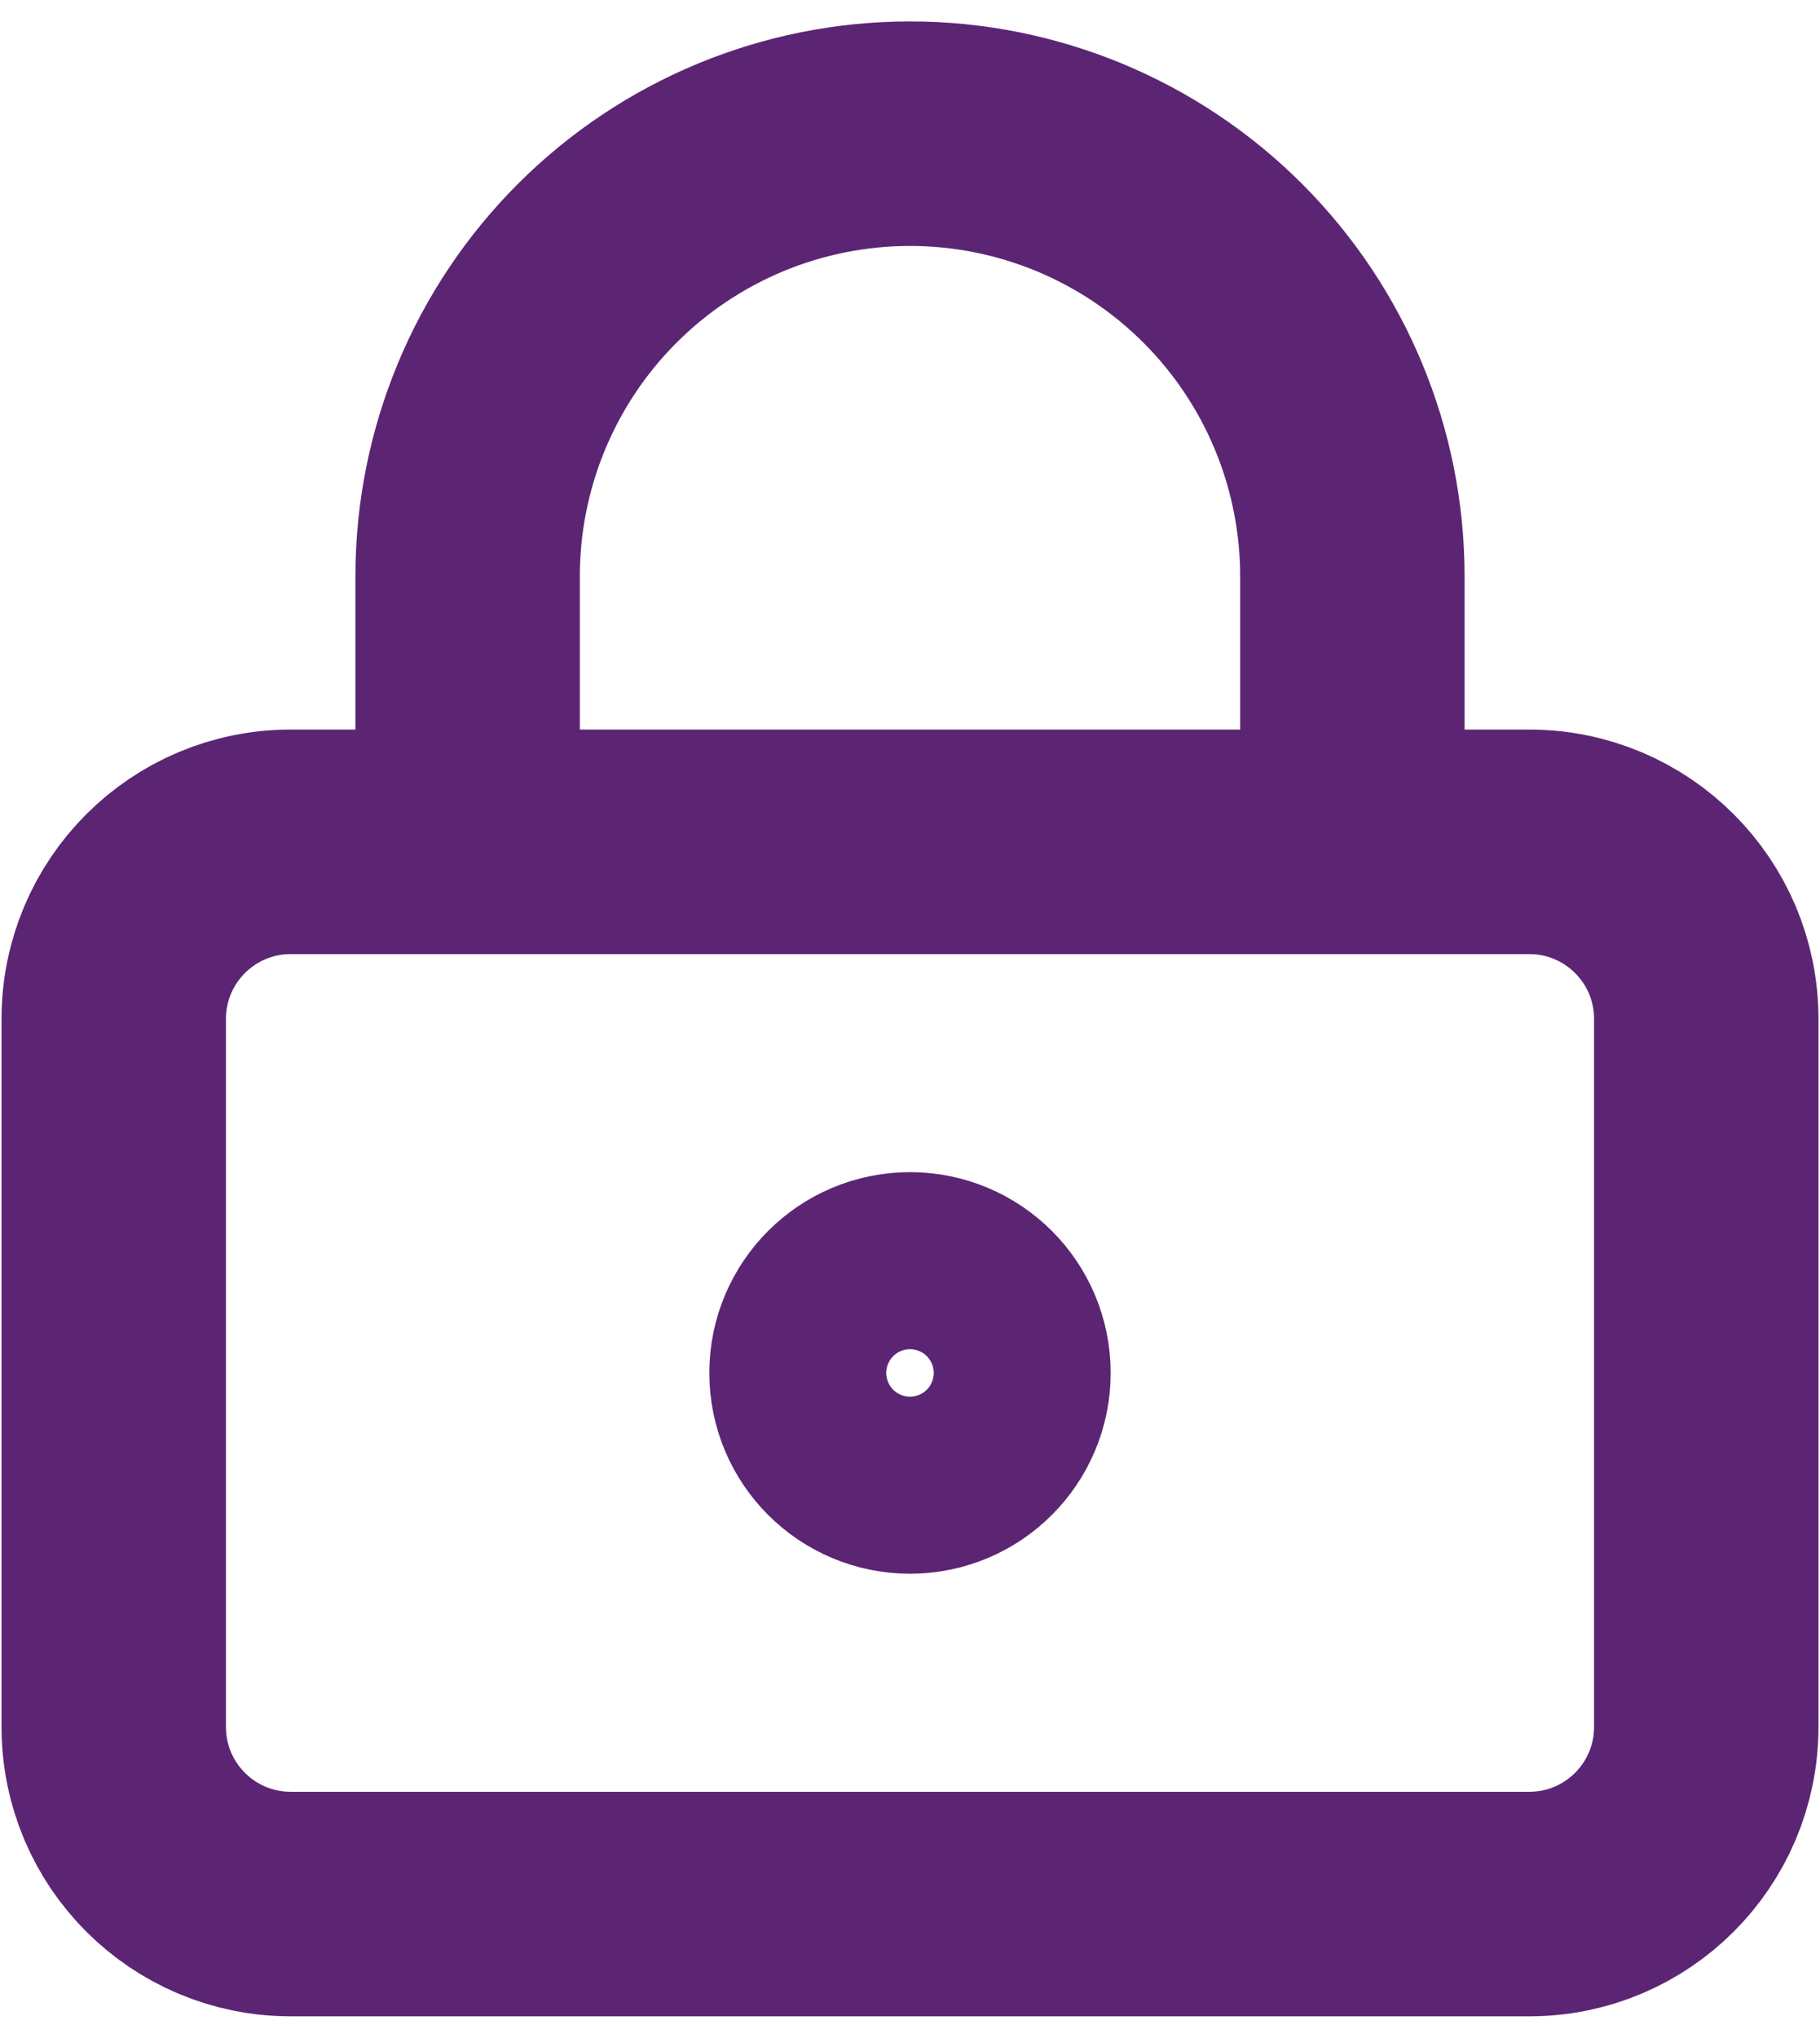 <svg width="84" height="94" viewBox="0 0 84 94" fill="none" xmlns="http://www.w3.org/2000/svg">
<path d="M21.583 38.834V26.584C21.583 21.169 23.734 15.976 27.563 12.147C31.392 8.318 36.585 6.167 42 6.167C47.415 6.167 52.608 8.318 56.437 12.147C60.266 15.976 62.417 21.169 62.417 26.584V38.834M46.083 63.334C46.083 65.589 44.255 67.417 42 67.417C39.745 67.417 37.917 65.589 37.917 63.334C37.917 61.078 39.745 59.25 42 59.25C44.255 59.25 46.083 61.078 46.083 63.334ZM13.417 38.834H70.583C75.094 38.834 78.75 42.49 78.75 47V79.667C78.75 84.177 75.094 87.834 70.583 87.834H13.417C8.906 87.834 5.25 84.177 5.25 79.667V47C5.25 42.49 8.906 38.834 13.417 38.834Z" stroke="#5C2574" stroke-width="10.358" stroke-linecap="round" stroke-linejoin="round"/>
</svg>
